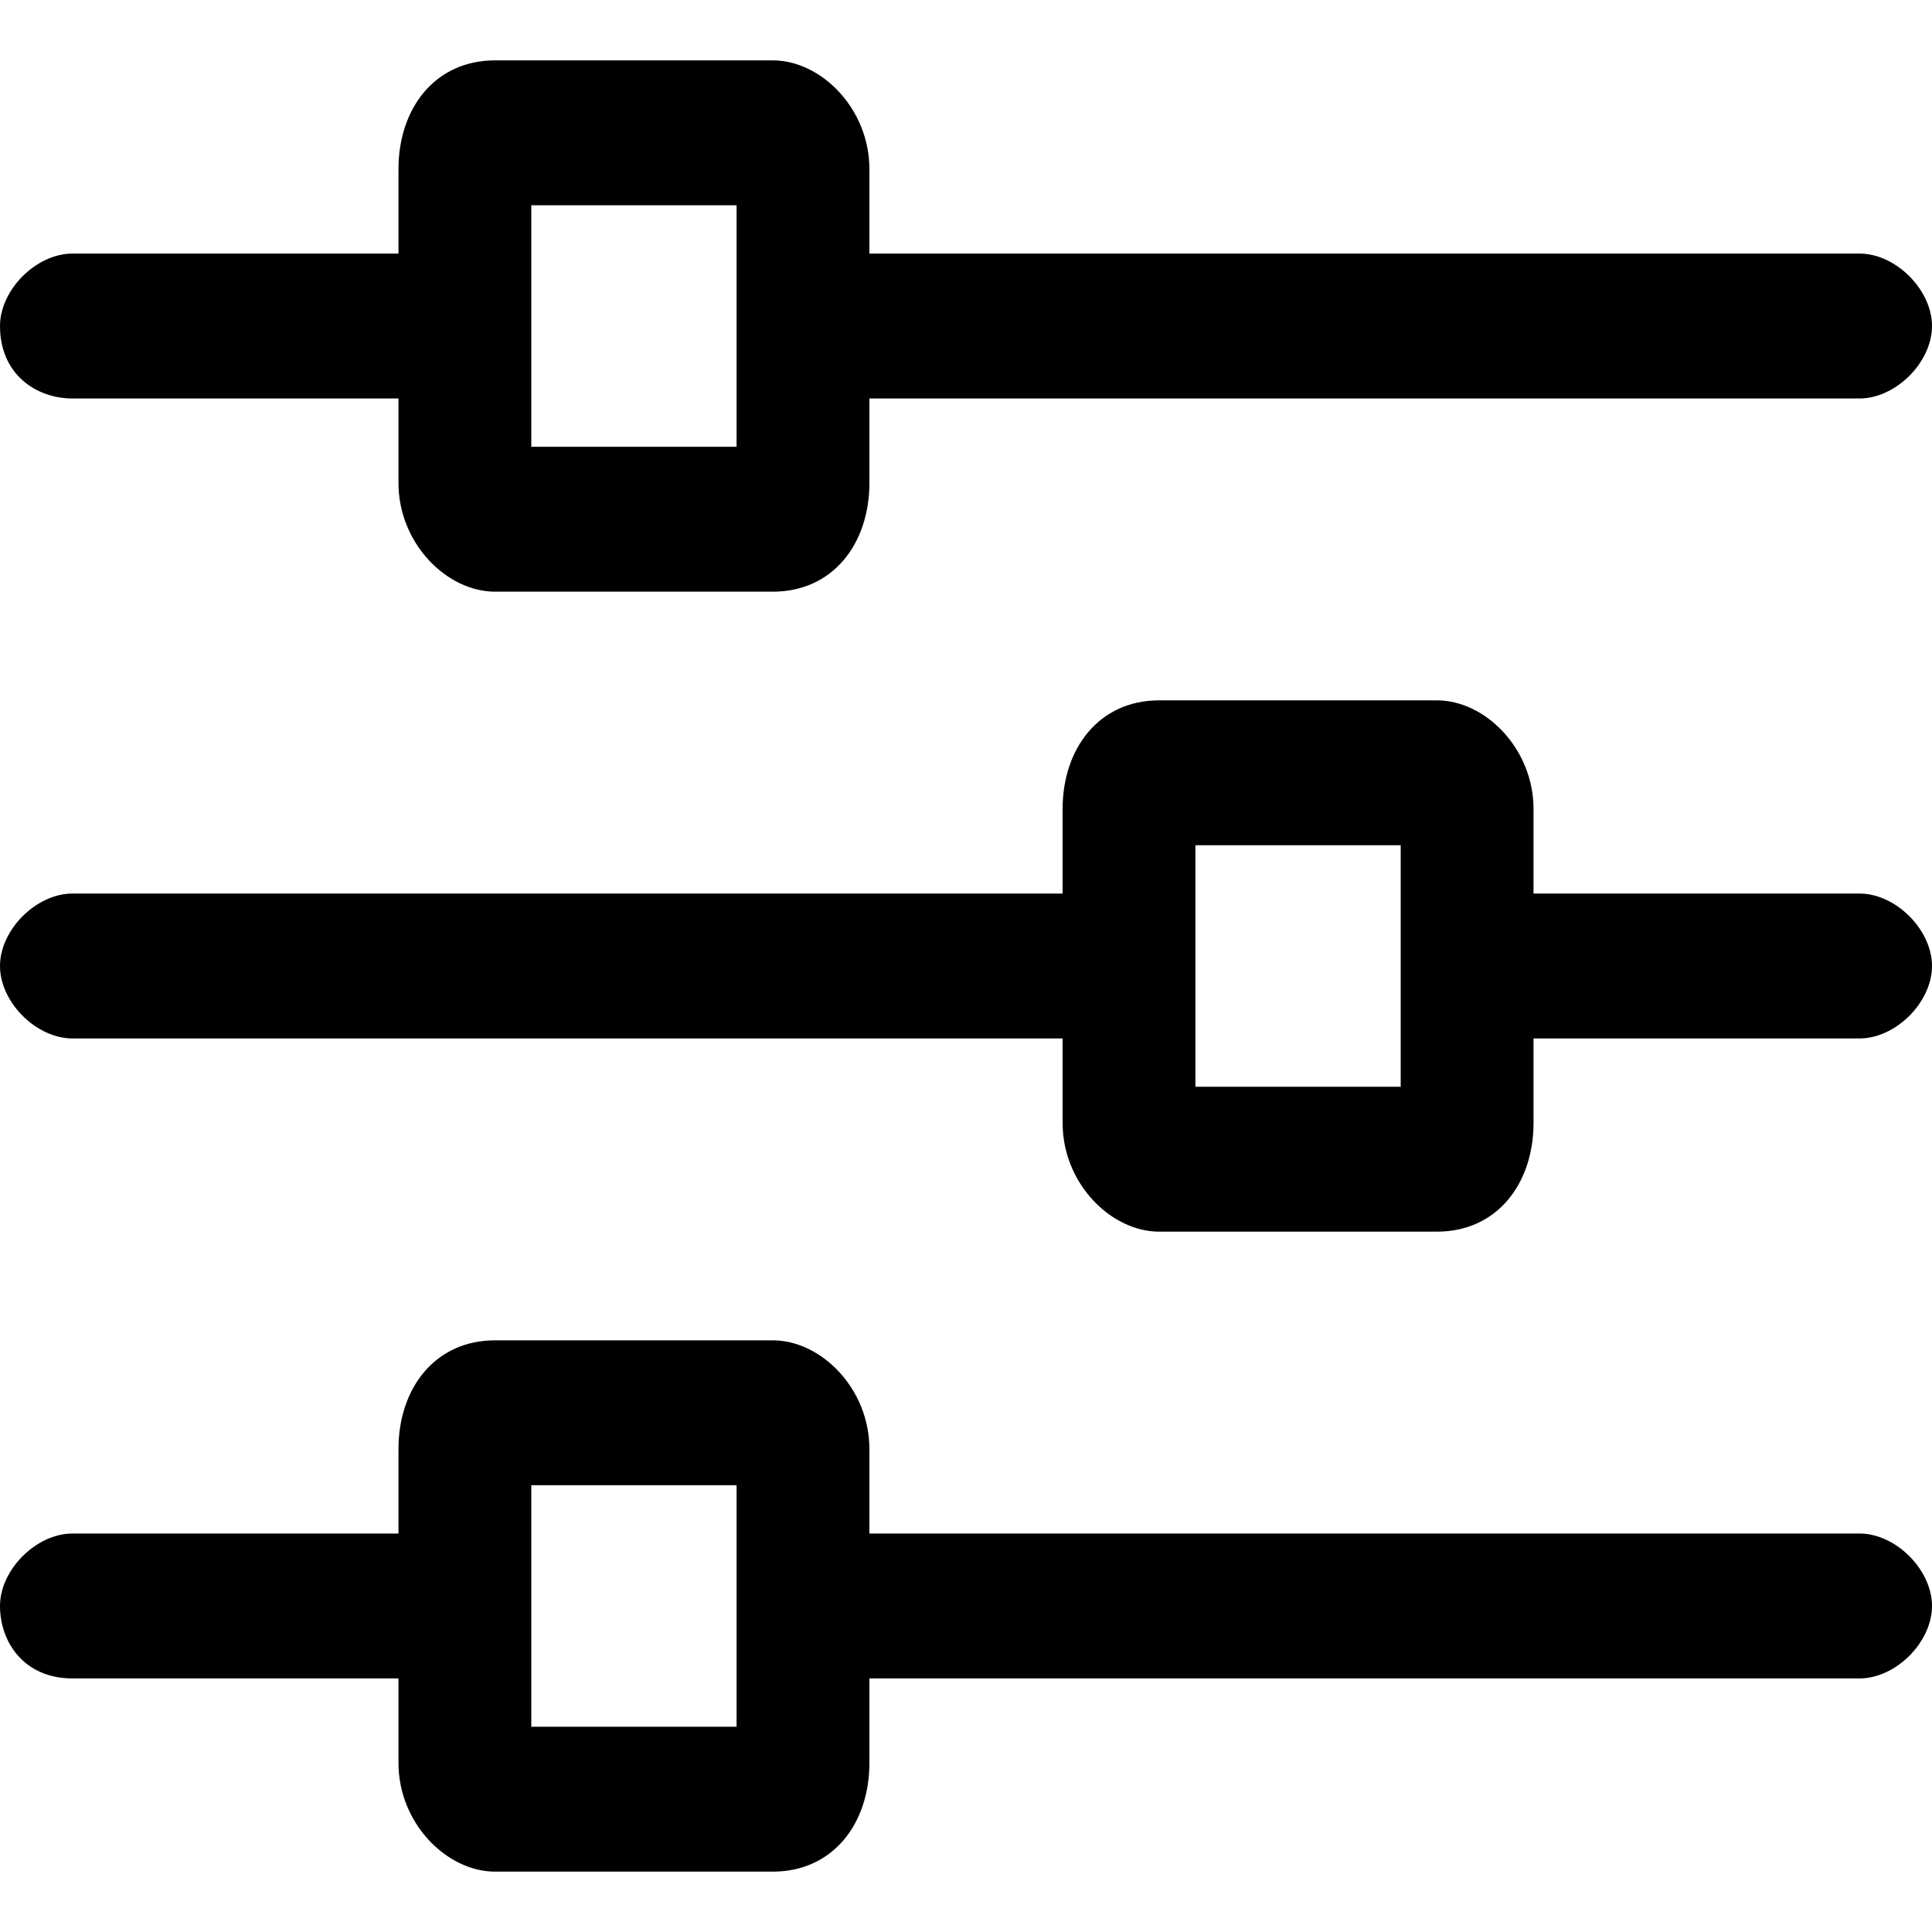 <?xml version="1.0" standalone="no"?><!DOCTYPE svg PUBLIC "-//W3C//DTD SVG 1.1//EN" "http://www.w3.org/Graphics/SVG/1.1/DTD/svg11.dtd"><svg t="1607438307265" class="icon" viewBox="0 0 1024 1024" version="1.1" xmlns="http://www.w3.org/2000/svg" p-id="4818" xmlns:xlink="http://www.w3.org/1999/xlink" width="200" height="200"><defs><style type="text/css"></style></defs><path d="M262.4 992c-25.6 0-51.2-25.6-51.2-57.6v-44.8H38.4c-25.6 0-38.4-19.2-38.4-38.4s19.2-38.4 38.4-38.4h172.8V768c0-32 19.2-57.6 51.2-57.6h147.2c25.6 0 51.2 25.6 51.2 57.6v44.8h524.8c19.2 0 38.4 19.2 38.4 38.4s-19.2 38.4-38.4 38.4H460.8v44.8c0 32-19.2 57.6-51.2 57.6H262.4z m128-76.8v-128H281.6v128h108.8z m224-262.4c-25.6 0-51.2-25.6-51.2-57.6v-44.8H38.4C19.2 550.4 0 531.2 0 512s19.2-38.4 38.4-38.4h524.8v-44.8c0-32 19.2-57.6 51.2-57.6h147.2c25.6 0 51.2 25.6 51.2 57.6v44.8h172.8c19.2 0 38.4 19.2 38.4 38.4s-19.2 38.4-38.4 38.4h-172.8v44.8c0 32-19.2 57.6-51.2 57.6H614.4z m128-76.8V448H633.6v128h108.8zM262.4 313.6c-25.6 0-51.2-25.6-51.2-57.6v-44.8H38.4c-19.2 0-38.4-12.8-38.4-38.4 0-19.2 19.2-38.4 38.4-38.4h172.8v-44.8c0-32 19.2-57.6 51.2-57.6h147.2c25.6 0 51.2 25.6 51.2 57.6v44.8h524.8c19.2 0 38.4 19.2 38.4 38.4s-19.2 38.4-38.4 38.4H460.8V256c0 32-19.2 57.6-51.2 57.6H262.4z m128-76.8v-128H281.6v128h108.8z" p-id="4819"></path></svg>